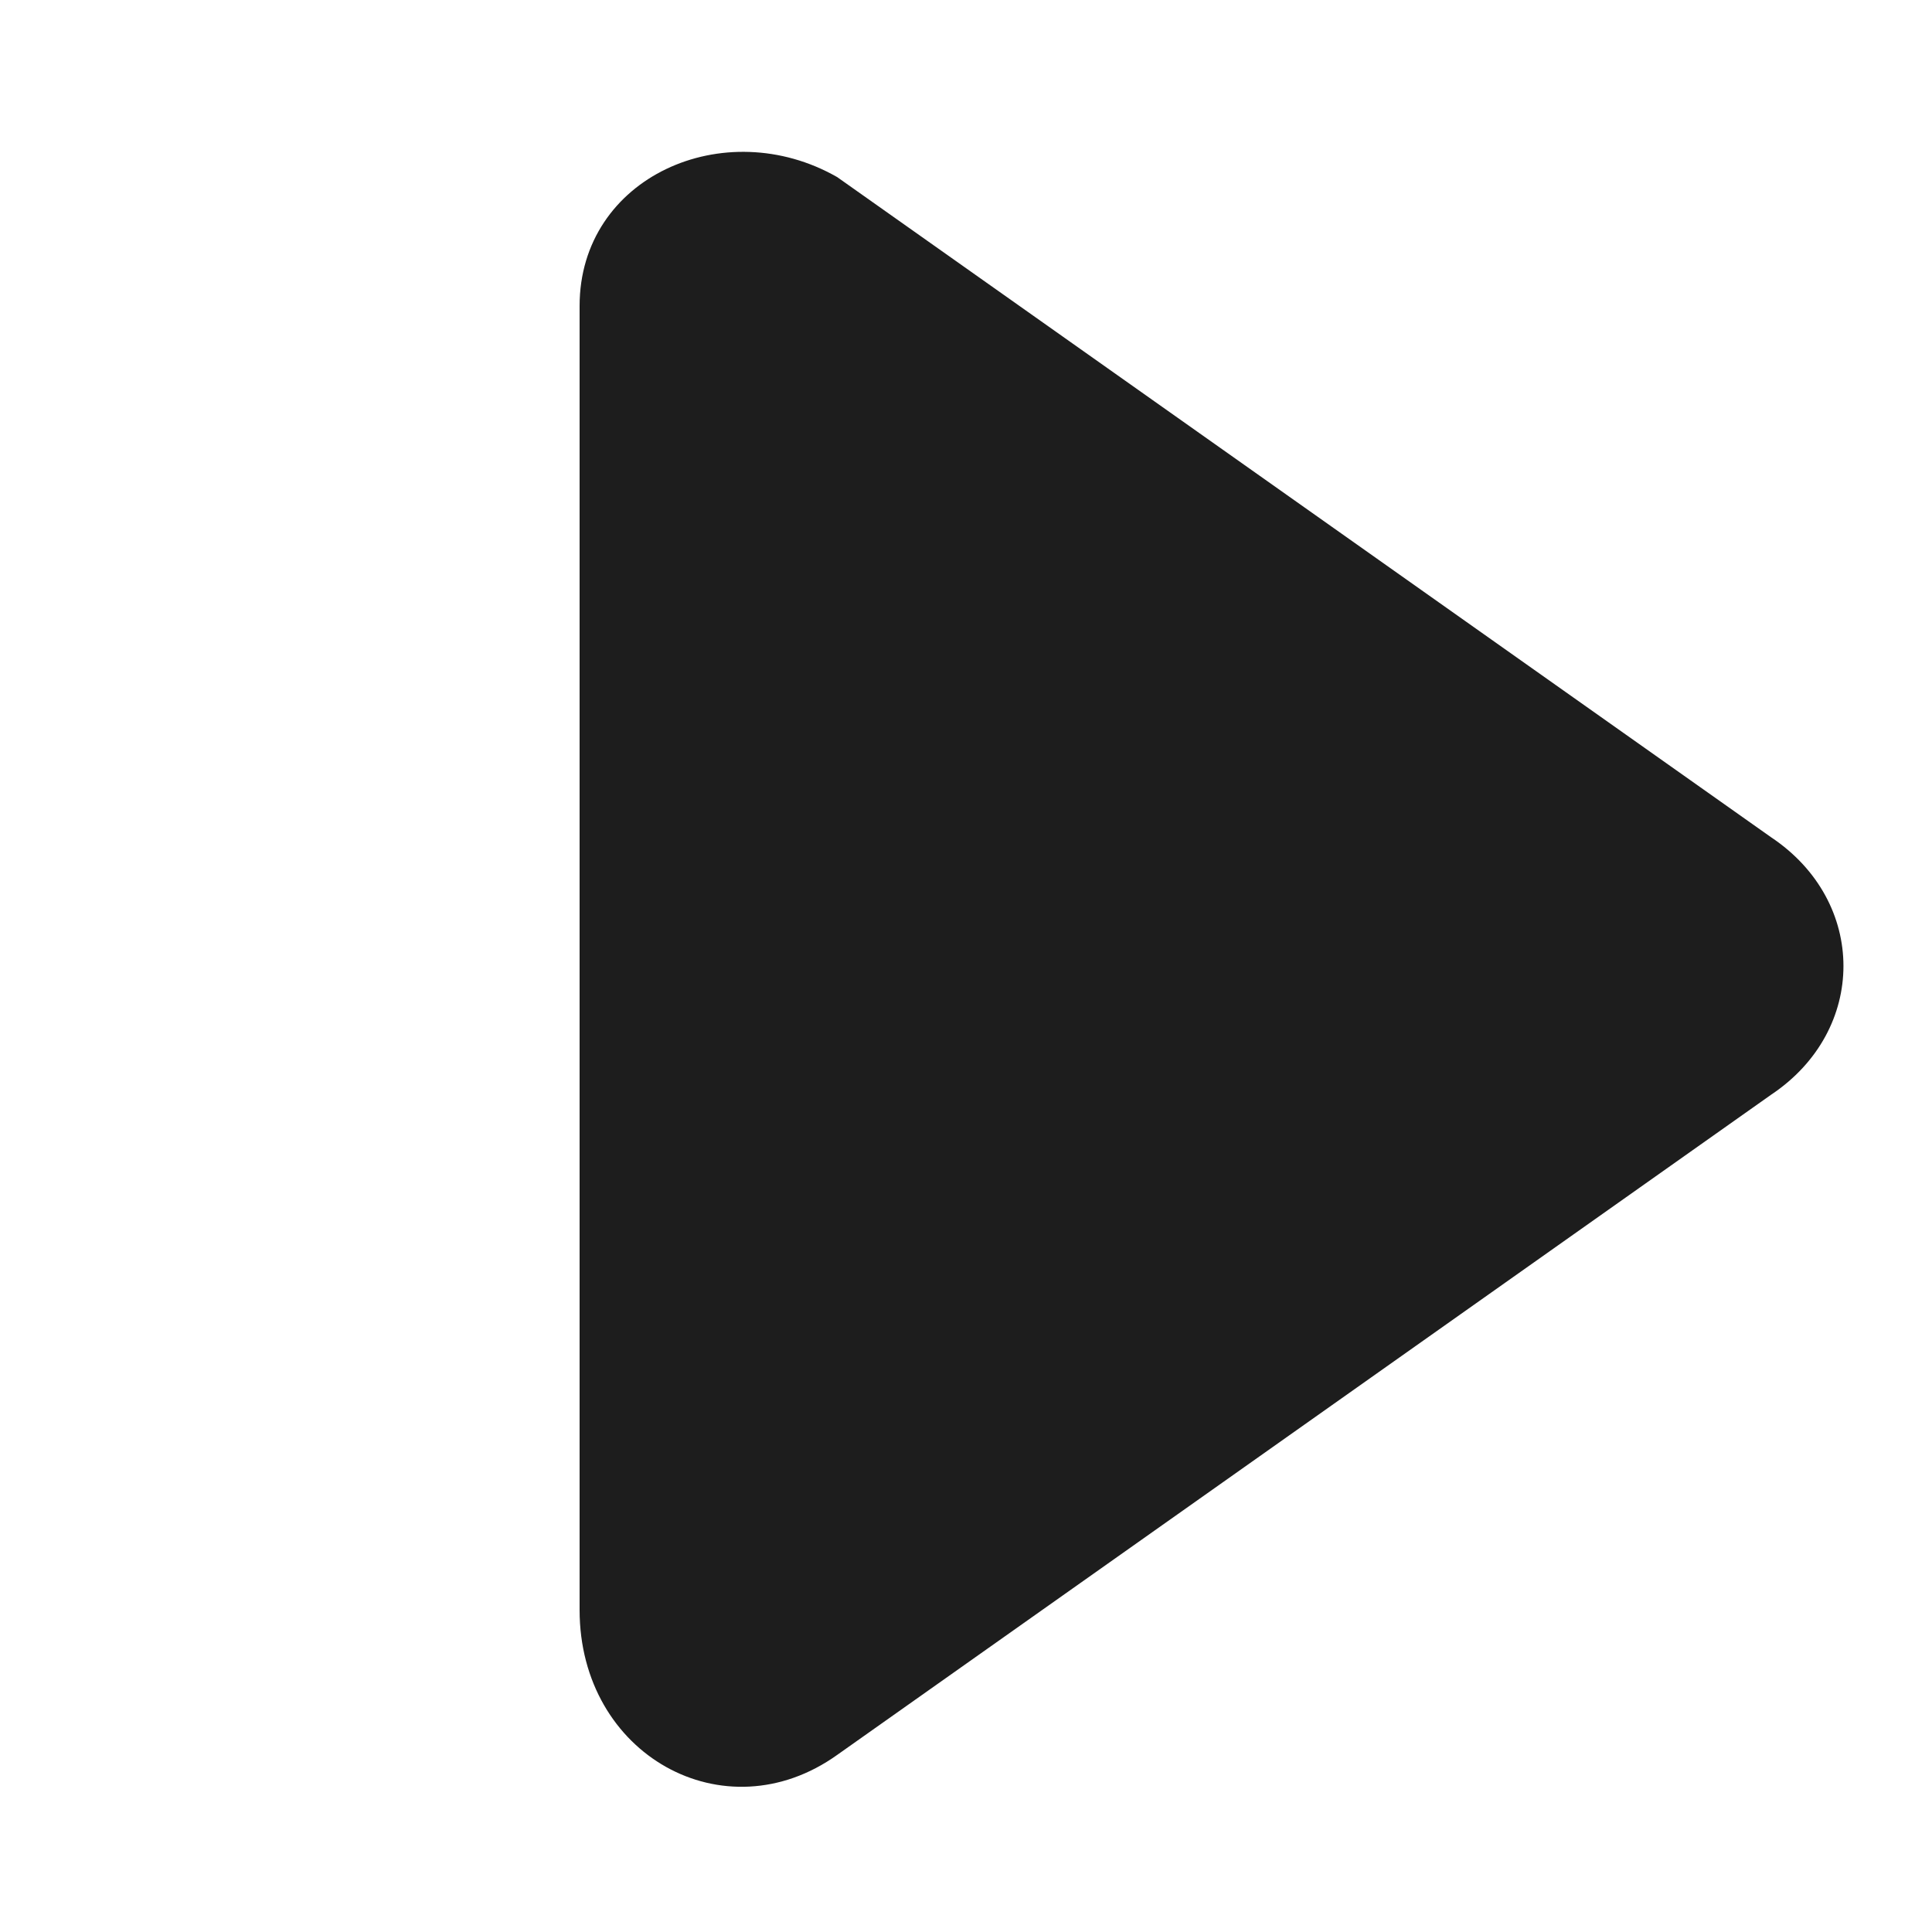 <?xml version="1.0" encoding="utf-8"?>
<!-- Generator: Adobe Illustrator 25.4.1, SVG Export Plug-In . SVG Version: 6.00 Build 0)  -->
<svg version="1.1" id="Слой_1" xmlns="http://www.w3.org/2000/svg" xmlns:xlink="http://www.w3.org/1999/xlink" x="0px" y="0px"
	 viewBox="0 0 12 12" style="enable-background:new 0 0 12 12;" xml:space="preserve">
<style type="text/css">
	.st0{fill:none;}
	.st1{fill:#1D1D1D;}
</style>
<desc>Created with Sketch.</desc>
<g id="Icons">
	<g id="Rounded" transform="translate(-548, -1000)">
		<g id="AV" transform="translate(100, 852)">
			<g id="_x2D_Round-_x2F_-AV-_x2F_-skip_x5F_next" transform="translate(442, 142)">
				<g>
					<path class="st0" d="M22.7,19c-2.8,0.1-4.9-2.4-5-5c0.1,0.6,0.1,0.6,0,0c-0.1-0.6-0.2-1.2-0.2-1.8c0-0.4,0-0.9,0-1.3
						c0-0.1,0-0.4,0-0.7c0-0.1-0.1-0.2-0.1-0.4c-0.1-0.3-0.2-0.5-0.3-0.8c-0.8-2.7,1-5.3,3.5-6.2c2.6-0.9,5.4,1,6.2,3.5
						c0.4,1.4,0.7,2.7,0.7,4.1c0,0.6,0,1.2,0.1,1.8c-0.1-0.6-0.1-0.6,0,0c0,0.2,0.1,0.4,0.1,0.6V0h-24v24h24v-8.9
						C27.1,17.4,24.9,18.9,22.7,19z"/>
					<path class="st1" d="M11.2,7.1c-0.7-0.4-1.6,0-1.6,0.8V16c0,0.9,0.9,1.4,1.6,0.9l5.8-4.1c0.6-0.4,0.6-1.2,0-1.6L11.2,7.1z"/>
				</g>
			</g>
		</g>
	</g>
</g>
</svg>
